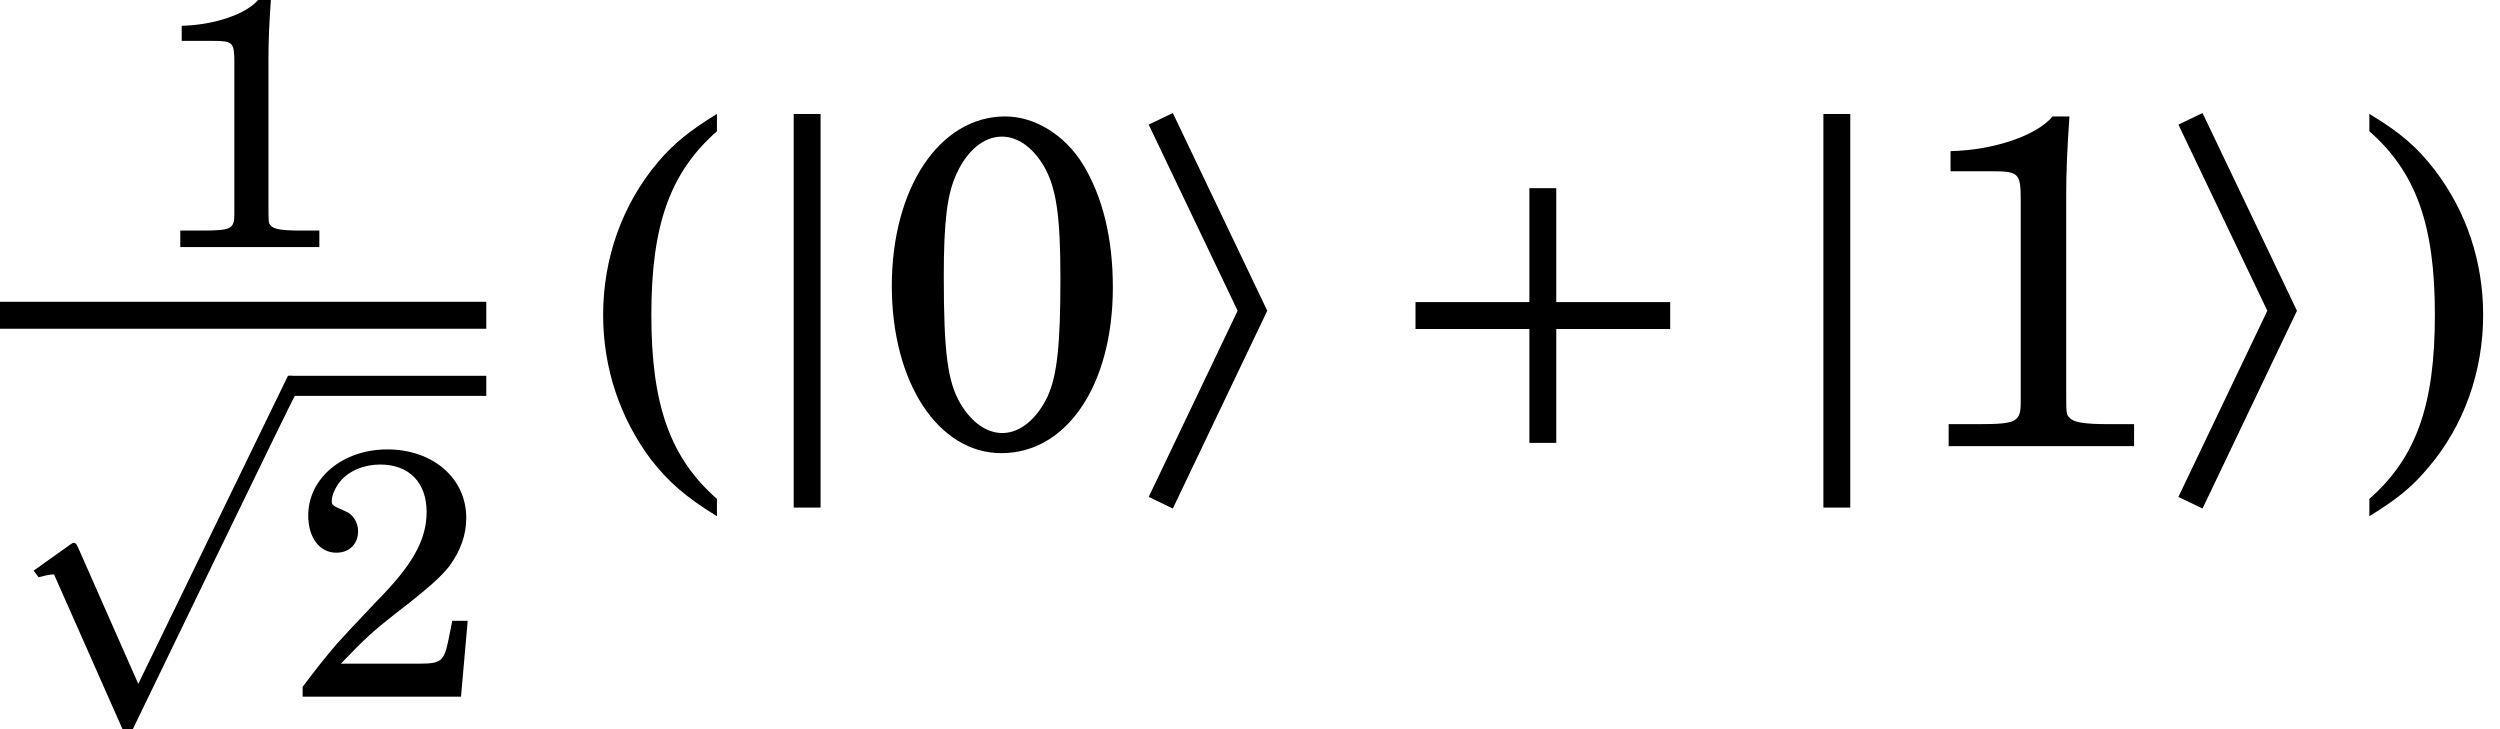 <?xml version='1.0' encoding='UTF-8'?>
<!-- This file was generated by dvisvgm 2.11.1 -->
<svg version='1.1' xmlns='http://www.w3.org/2000/svg' xmlns:xlink='http://www.w3.org/1999/xlink' width='59.141pt' height='17.255pt' viewBox='57.609 55.199 59.141 17.255'>
<defs>
<path id='g3-40' d='M2.293-6.049C1.8-5.745 1.537-5.531 1.257-5.202C.633-4.463 .296-3.517 .296-2.523C.296-1.586 .592-.707 1.142 .025C1.455 .419 1.734 .666 2.293 1.011V.707C1.471-.016 1.142-.945 1.142-2.523S1.471-5.021 2.293-5.745V-6.049Z'/>
<path id='g3-41' d='M.444 1.011C.937 .707 1.2 .493 1.479 .156C2.104-.575 2.441-1.529 2.441-2.523C2.441-3.46 2.145-4.339 1.594-5.062C1.282-5.465 1.003-5.712 .444-6.049V-5.745C1.266-5.021 1.594-4.101 1.594-2.523C1.594-.937 1.266-.016 .444 .707V1.011Z'/>
<path id='g3-48' d='M2.334-5.786C1.183-5.786 .345-4.528 .345-2.811C.345-1.118 1.159 .123 2.268 .123C3.419 .123 4.224-1.077 4.224-2.786C4.224-3.657 4.043-4.38 3.698-4.947C3.378-5.465 2.852-5.786 2.334-5.786ZM2.276-5.432C2.548-5.432 2.811-5.251 3.008-4.923C3.23-4.545 3.304-4.06 3.304-2.934C3.304-1.783 3.246-1.241 3.082-.879C2.893-.477 2.597-.23 2.285-.23C2.013-.23 1.75-.411 1.553-.74C1.323-1.126 1.257-1.644 1.257-2.983C1.257-3.937 1.315-4.421 1.479-4.775C1.668-5.194 1.964-5.432 2.276-5.432Z'/>
<path id='g3-49' d='M2.646-5.786C2.367-5.449 1.611-5.194 .855-5.177V-4.824H1.578C2.055-4.824 2.087-4.791 2.087-4.306V-1.011V-.773C2.087-.427 2.013-.386 1.356-.386H.822V0H4.076V-.386H3.624C3.189-.386 3.008-.419 2.942-.501C2.885-.559 2.885-.559 2.885-1.011V-4.405C2.885-4.808 2.901-5.202 2.942-5.786H2.646Z'/>
<path id='g3-50' d='M4.15-1.775H3.789L3.706-1.356C3.6-.83 3.534-.773 3.024-.773H1.183C1.75-1.364 1.94-1.537 2.465-1.948C3.213-2.523 3.534-2.811 3.723-3.057C3.986-3.419 4.117-3.789 4.117-4.183C4.117-5.112 3.337-5.786 2.268-5.786C1.225-5.786 .419-5.112 .419-4.241C.419-3.723 .682-3.369 1.077-3.369C1.381-3.369 1.586-3.575 1.586-3.871C1.586-4.076 1.471-4.265 1.29-4.339C.986-4.471 .97-4.479 .97-4.586C.97-4.709 1.052-4.898 1.167-5.038C1.372-5.284 1.718-5.432 2.104-5.432C2.778-5.432 3.189-5.013 3.189-4.323C3.189-3.715 2.901-3.164 2.219-2.441L1.734-1.931C1.446-1.627 1.233-1.397 1.093-1.241C.797-.896 .649-.707 .288-.23V0H3.994L4.15-1.775Z'/>
<use id='g5-105' xlink:href='#g1-105' transform='scale(1.333)'/>
<use id='g5-106' xlink:href='#g1-106' transform='scale(1.333)'/>
<use id='g5-197' xlink:href='#g1-197' transform='scale(1.333)'/>
<use id='g11-40' xlink:href='#g3-40' transform='scale(1.348)'/>
<use id='g11-41' xlink:href='#g3-41' transform='scale(1.348)'/>
<use id='g11-48' xlink:href='#g3-48' transform='scale(1.348)'/>
<use id='g11-49' xlink:href='#g3-49' transform='scale(1.348)'/>
<path id='g1-105' d='M1.849-2.318L.271 .986L.699 1.192L2.375-2.318L.699-5.827L.271-5.621L1.849-2.318Z'/>
<path id='g1-106' d='M.904-5.81V1.175H1.381V-5.81H.904Z'/>
<path id='g1-112' d='M3.271 6.813L1.849 3.591C1.816 3.526 1.8 3.476 1.742 3.476C1.718 3.476 1.709 3.485 1.627 3.542L.797 4.134L.912 4.29C1.044 4.257 1.175 4.224 1.257 4.224C1.274 4.224 1.282 4.224 1.282 4.232L2.901 7.89H3.139C3.139 7.89 6.961-.016 6.986-.025C7.027-.115 7.01-.123 7.01-.164C7.01-.255 6.986-.477 6.887-.477H6.813L3.271 6.813Z'/>
<path id='g1-197' d='M.699-2.556V-2.079H2.72V-.058H3.197V-2.079H5.219V-2.556H3.197V-4.578H2.72V-2.556H.699Z'/>
<use id='g9-49' xlink:href='#g3-49' transform='scale(1.011)'/>
<use id='g9-50' xlink:href='#g3-50' transform='scale(1.011)'/>
</defs>
<g id='page1'>
<use x='61.043' y='61.043' xlink:href='#g9-49'/>
<rect x='57.609' y='62.338' height='.638' width='11.504'/>
<use x='57.609' y='64.564' xlink:href='#g1-112'/>
<rect x='64.477' y='64.089' height='.475' width='4.636'/>
<use x='64.477' y='71.68' xlink:href='#g9-50'/>
<use x='71.478' y='66.048' xlink:href='#g11-40'/>
<use x='75.18' y='65.64' xlink:href='#g5-106'/>
<use x='78.241' y='65.753' xlink:href='#g11-48'/>
<use x='84.422' y='65.64' xlink:href='#g5-105'/>
<use x='90.163' y='65.753' xlink:href='#g5-197'/>
<use x='99.539' y='65.64' xlink:href='#g5-106'/>
<use x='102.599' y='65.753' xlink:href='#g11-49'/>
<use x='108.781' y='65.64' xlink:href='#g5-105'/>
<use x='113.061' y='66.048' xlink:href='#g11-41'/>
</g>
</svg>
